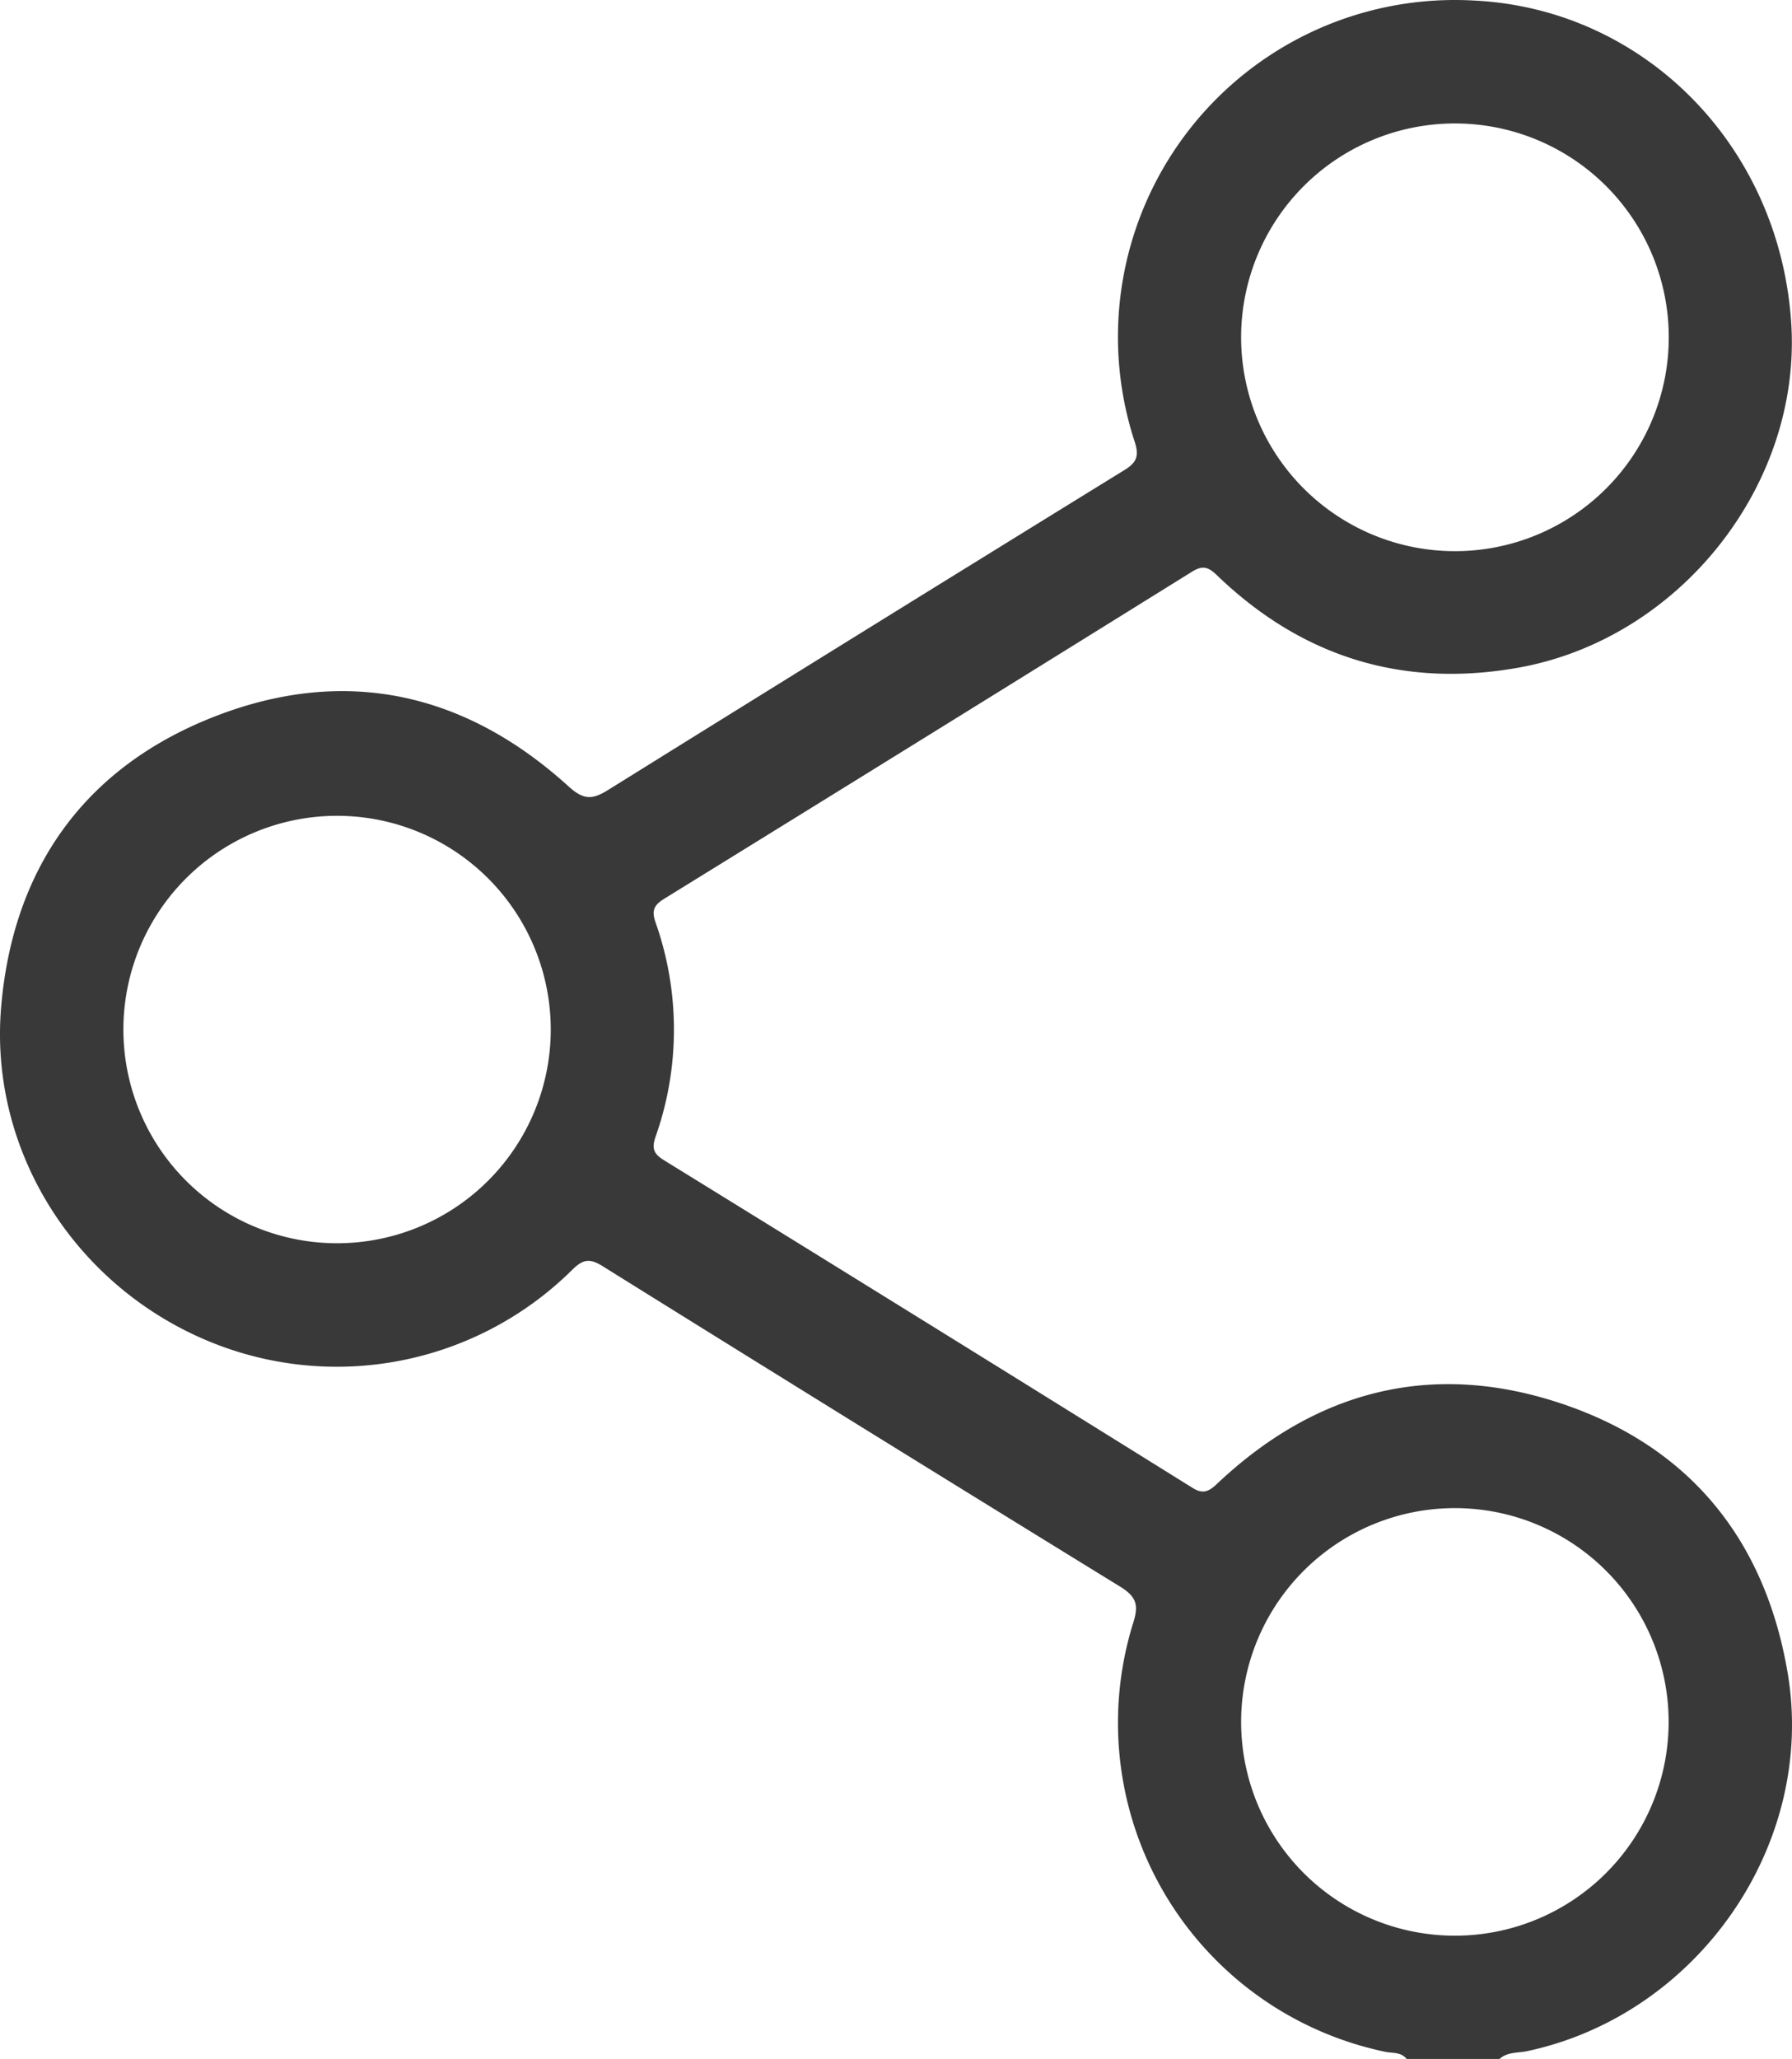 <svg id="Grupo_812" data-name="Grupo 812" xmlns="http://www.w3.org/2000/svg" width="511.06" height="587.098" viewBox="0 0 511.06 587.098">
  <g id="Camada_2" data-name="Camada 2" transform="translate(0 0)">
    <g id="Camada_1" data-name="Camada 1">
      <path id="Caminho_786" data-name="Caminho 786" d="M509.772,476.717c-6.519-38.02-28.242-64.57-64.962-76.679s-69.645-3.486-97.742,23.063c-2.455,2.331-4.126,2.971-7.138,1.032q-75.091-46.767-150.409-93.224c-2.868-1.754-3.8-3.2-2.579-6.725a91.717,91.717,0,0,0,0-61.228c-1.2-3.466-.33-4.951,2.537-6.725q75.3-46.478,150.43-93.2c3.074-1.919,4.683-1.4,7.138.97,24.075,23.187,52.667,32.2,85.653,26.426,46.231-8.087,81.115-52.11,78.144-98.278C507.585,41.686,468.987,2.47,420.322.139a96.071,96.071,0,0,0-96.711,125.839c1.341,4.126.5,5.941-3.033,8.107q-73.606,45.384-147.026,91.078c-4.559,2.847-7.014,3.033-11.367-.908-29.5-26.818-63.662-34.451-100.837-20.01S3.669,247.567.327,287.154,19.7,364.019,55.7,380.749A95.391,95.391,0,0,0,163.259,362c3.033-2.971,4.93-3.259,8.582-.99q73.626,45.88,147.542,91.346c4.642,2.867,5.446,5.157,3.816,10.315a95.823,95.823,0,0,0,71.77,122.352c2.063.454,4.621,0,6.189,2.063h26.488c2.249-2.063,5.281-1.671,7.942-2.249C484.335,574.438,518.209,525.67,509.772,476.717ZM414.649,35.188a60.98,60.98,0,1,1-60.692,60.877,60.981,60.981,0,0,1,60.692-60.877ZM96.213,354.488a60.939,60.939,0,1,1,60.857-60.774,60.939,60.939,0,0,1-60.857,60.774ZM414.649,551.931a60.96,60.96,0,1,1,61.228-60.4A60.96,60.96,0,0,1,414.649,551.931Z" transform="translate(-0.002 0.014)" fill="#393939"/>
    </g>
  </g>
</svg>
